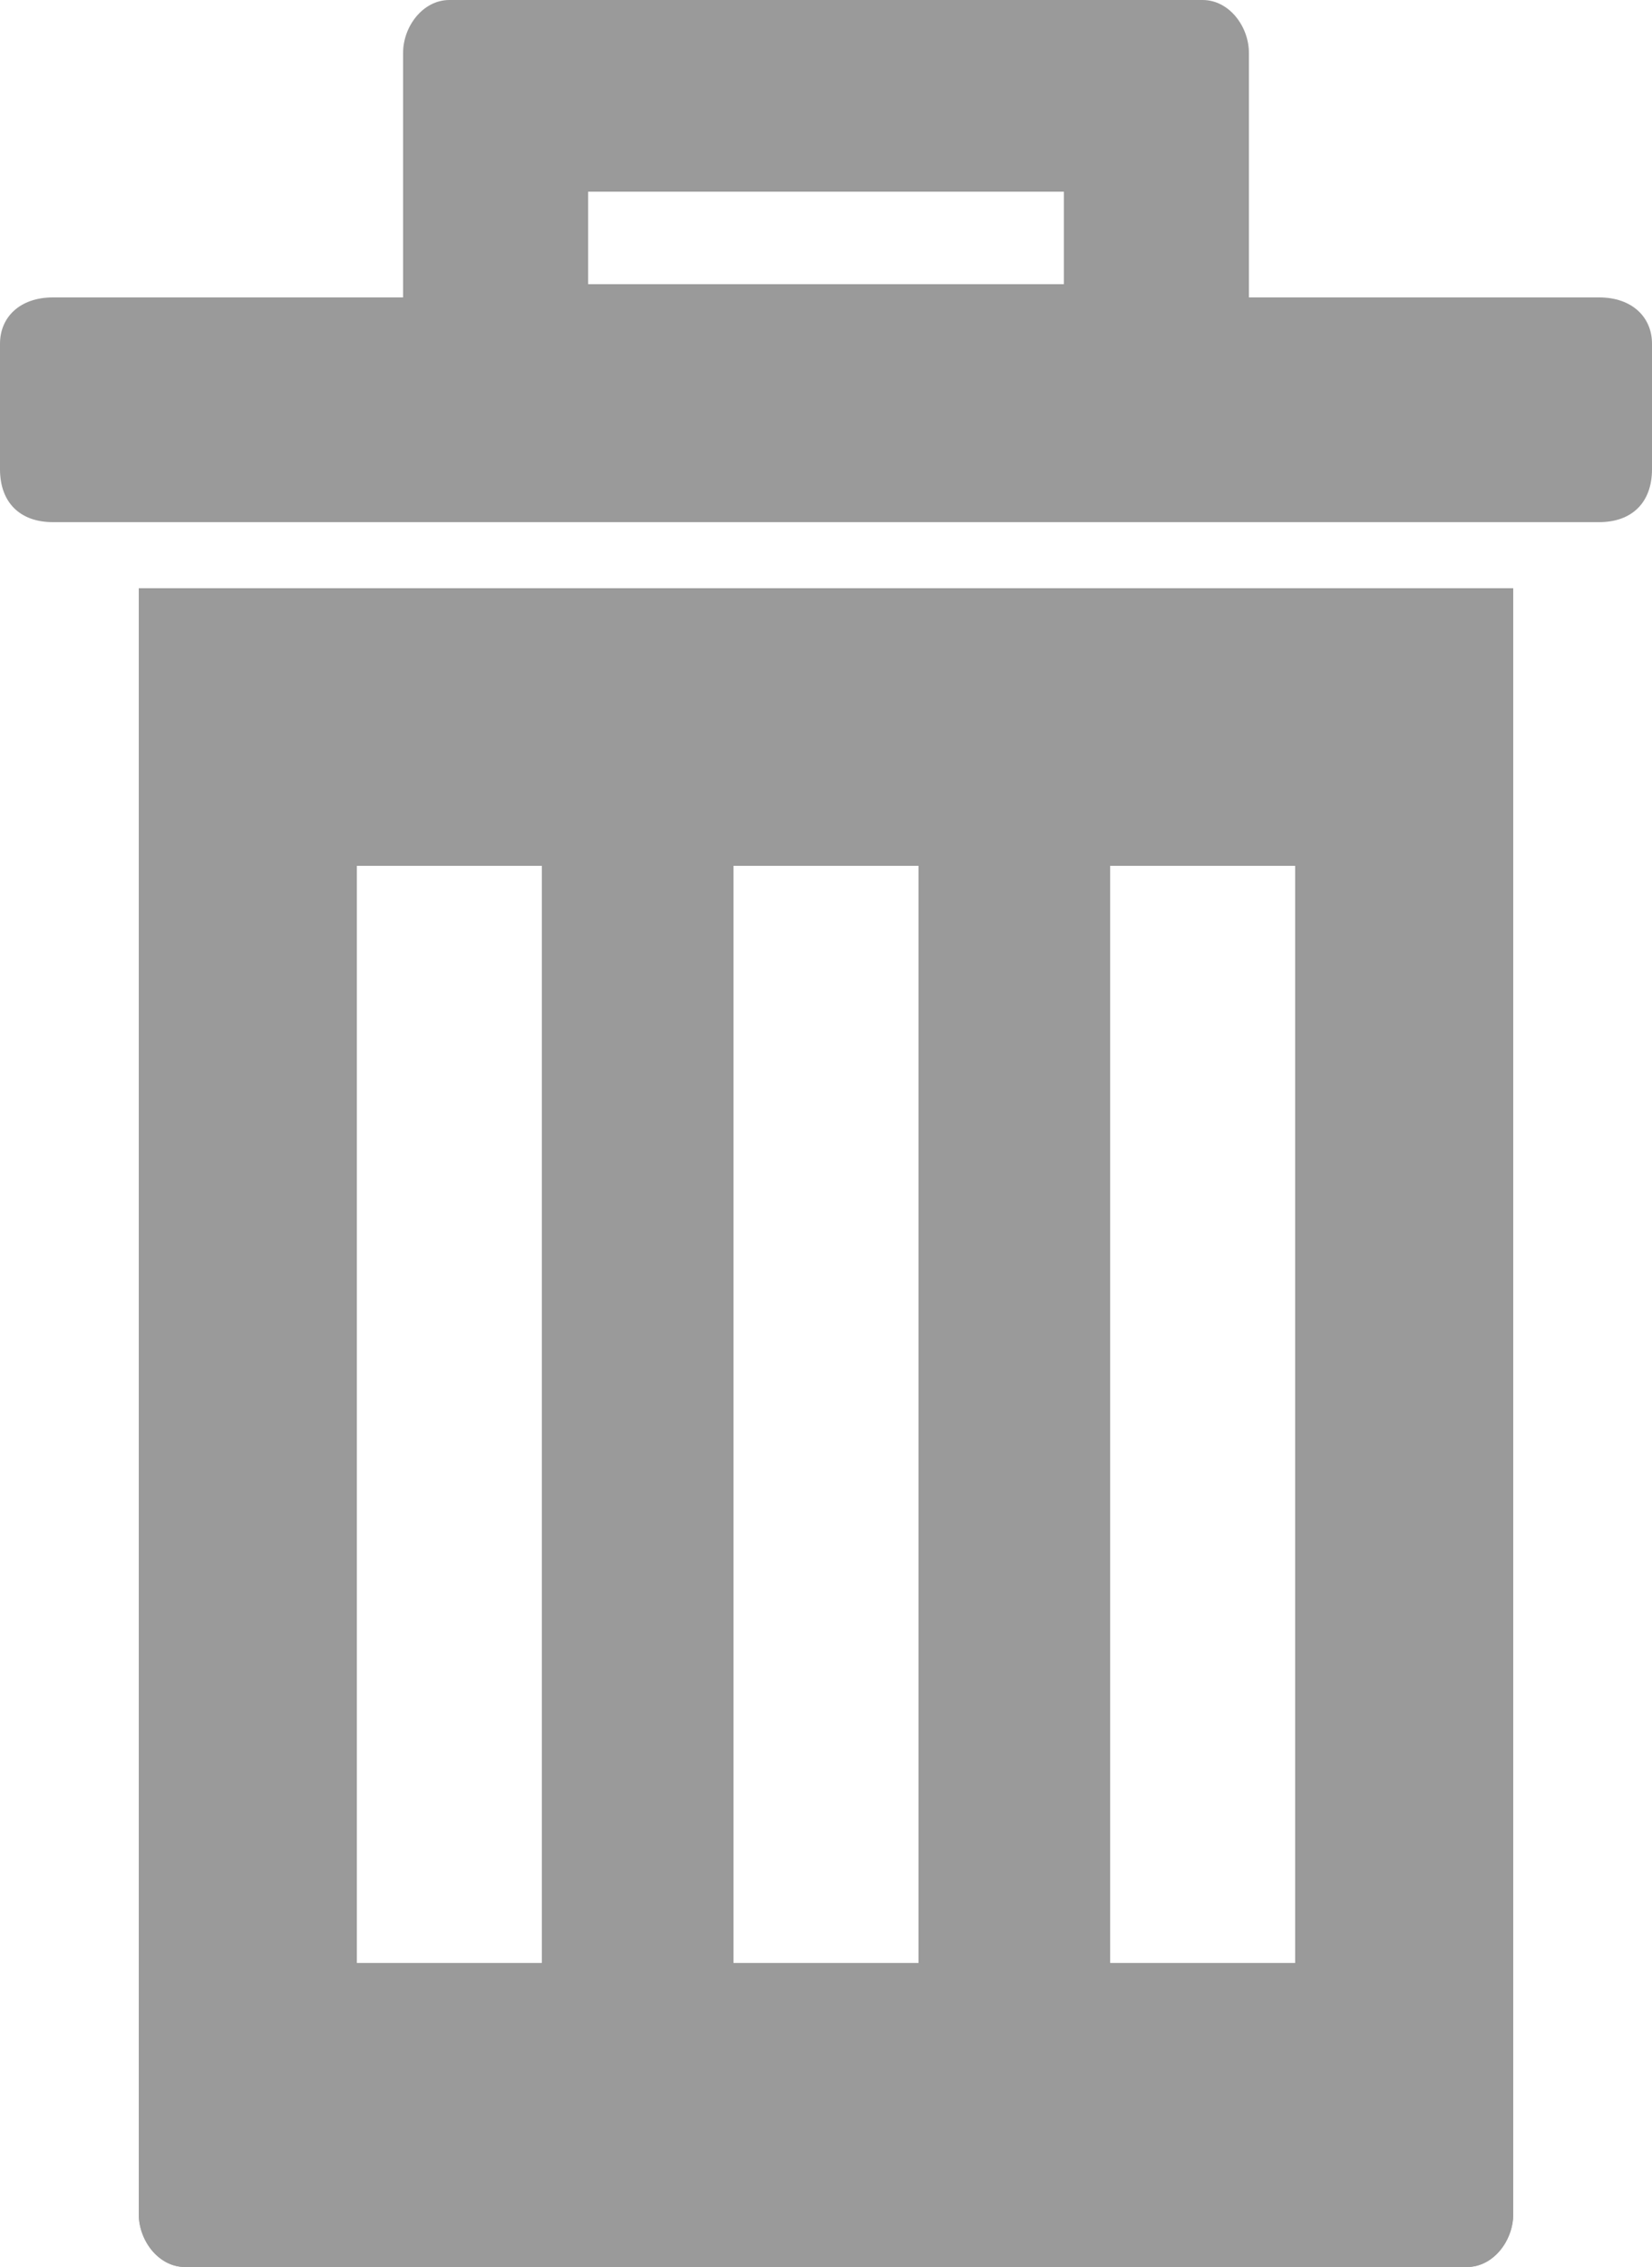 <?xml version="1.0" encoding="UTF-8"?>
<!DOCTYPE svg PUBLIC "-//W3C//DTD SVG 1.1//EN" "http://www.w3.org/Graphics/SVG/1.1/DTD/svg11.dtd">
<!-- Creator: CorelDRAW X7 -->
<svg xmlns="http://www.w3.org/2000/svg" xml:space="preserve" width="250px" height="343px" version="1.1" style="shape-rendering:geometricPrecision; text-rendering:geometricPrecision; image-rendering:optimizeQuality; fill-rule:evenodd; clip-rule:evenodd"
viewBox="0 0 250 343"
 xmlns:xlink="http://www.w3.org/1999/xlink">
 <defs>
  <style type="text/css">
   <![CDATA[
    .fil0 {fill:#9A9A9A;fill-rule:nonzero}
   ]]>
  </style>
 </defs>
 <g id="Слой_x0020_1">
  <g id="_989002816">
   <g>
    <path class="fil0" d="M21 335c0,4 3,8 7,8l194 0c4,0 7,-4 7,-8l0 -246 -208 0 0 246zm147 -204l0 0 28 0 0 166 -28 0 0 -166zm-57 0l0 0 28 0 0 166 -28 0 0 -166zm-57 0l0 0 28 0 0 166 -28 0 0 -166z"/>
    <g>
     <path class="fil0" d="M21 335c0,4 3,8 7,8l194 0c4,0 7,-4 7,-8l0 -246 -208 0 0 246zm147 -204l0 0 28 0 0 166 -28 0 0 -166zm-57 0l0 0 28 0 0 166 -28 0 0 -166zm-57 0l0 0 28 0 0 166 -28 0 0 -166z"/>
     <path class="fil0" d="M189 35l0 -27c0,-4 -3,-8 -7,-8l-114 0c-4,0 -7,4 -7,8l0 37 -53 0c-5,0 -8,3 -8,7l0 19c0,5 3,8 8,8l234 0c5,0 8,-3 8,-8l0 -19c0,-4 -3,-7 -8,-7l-53 0 0 -10zm-28 8l0 0 -72 0 0 -14 72 0 0 14z"/>
    </g>
   </g>
  </g>
 </g>
</svg>
